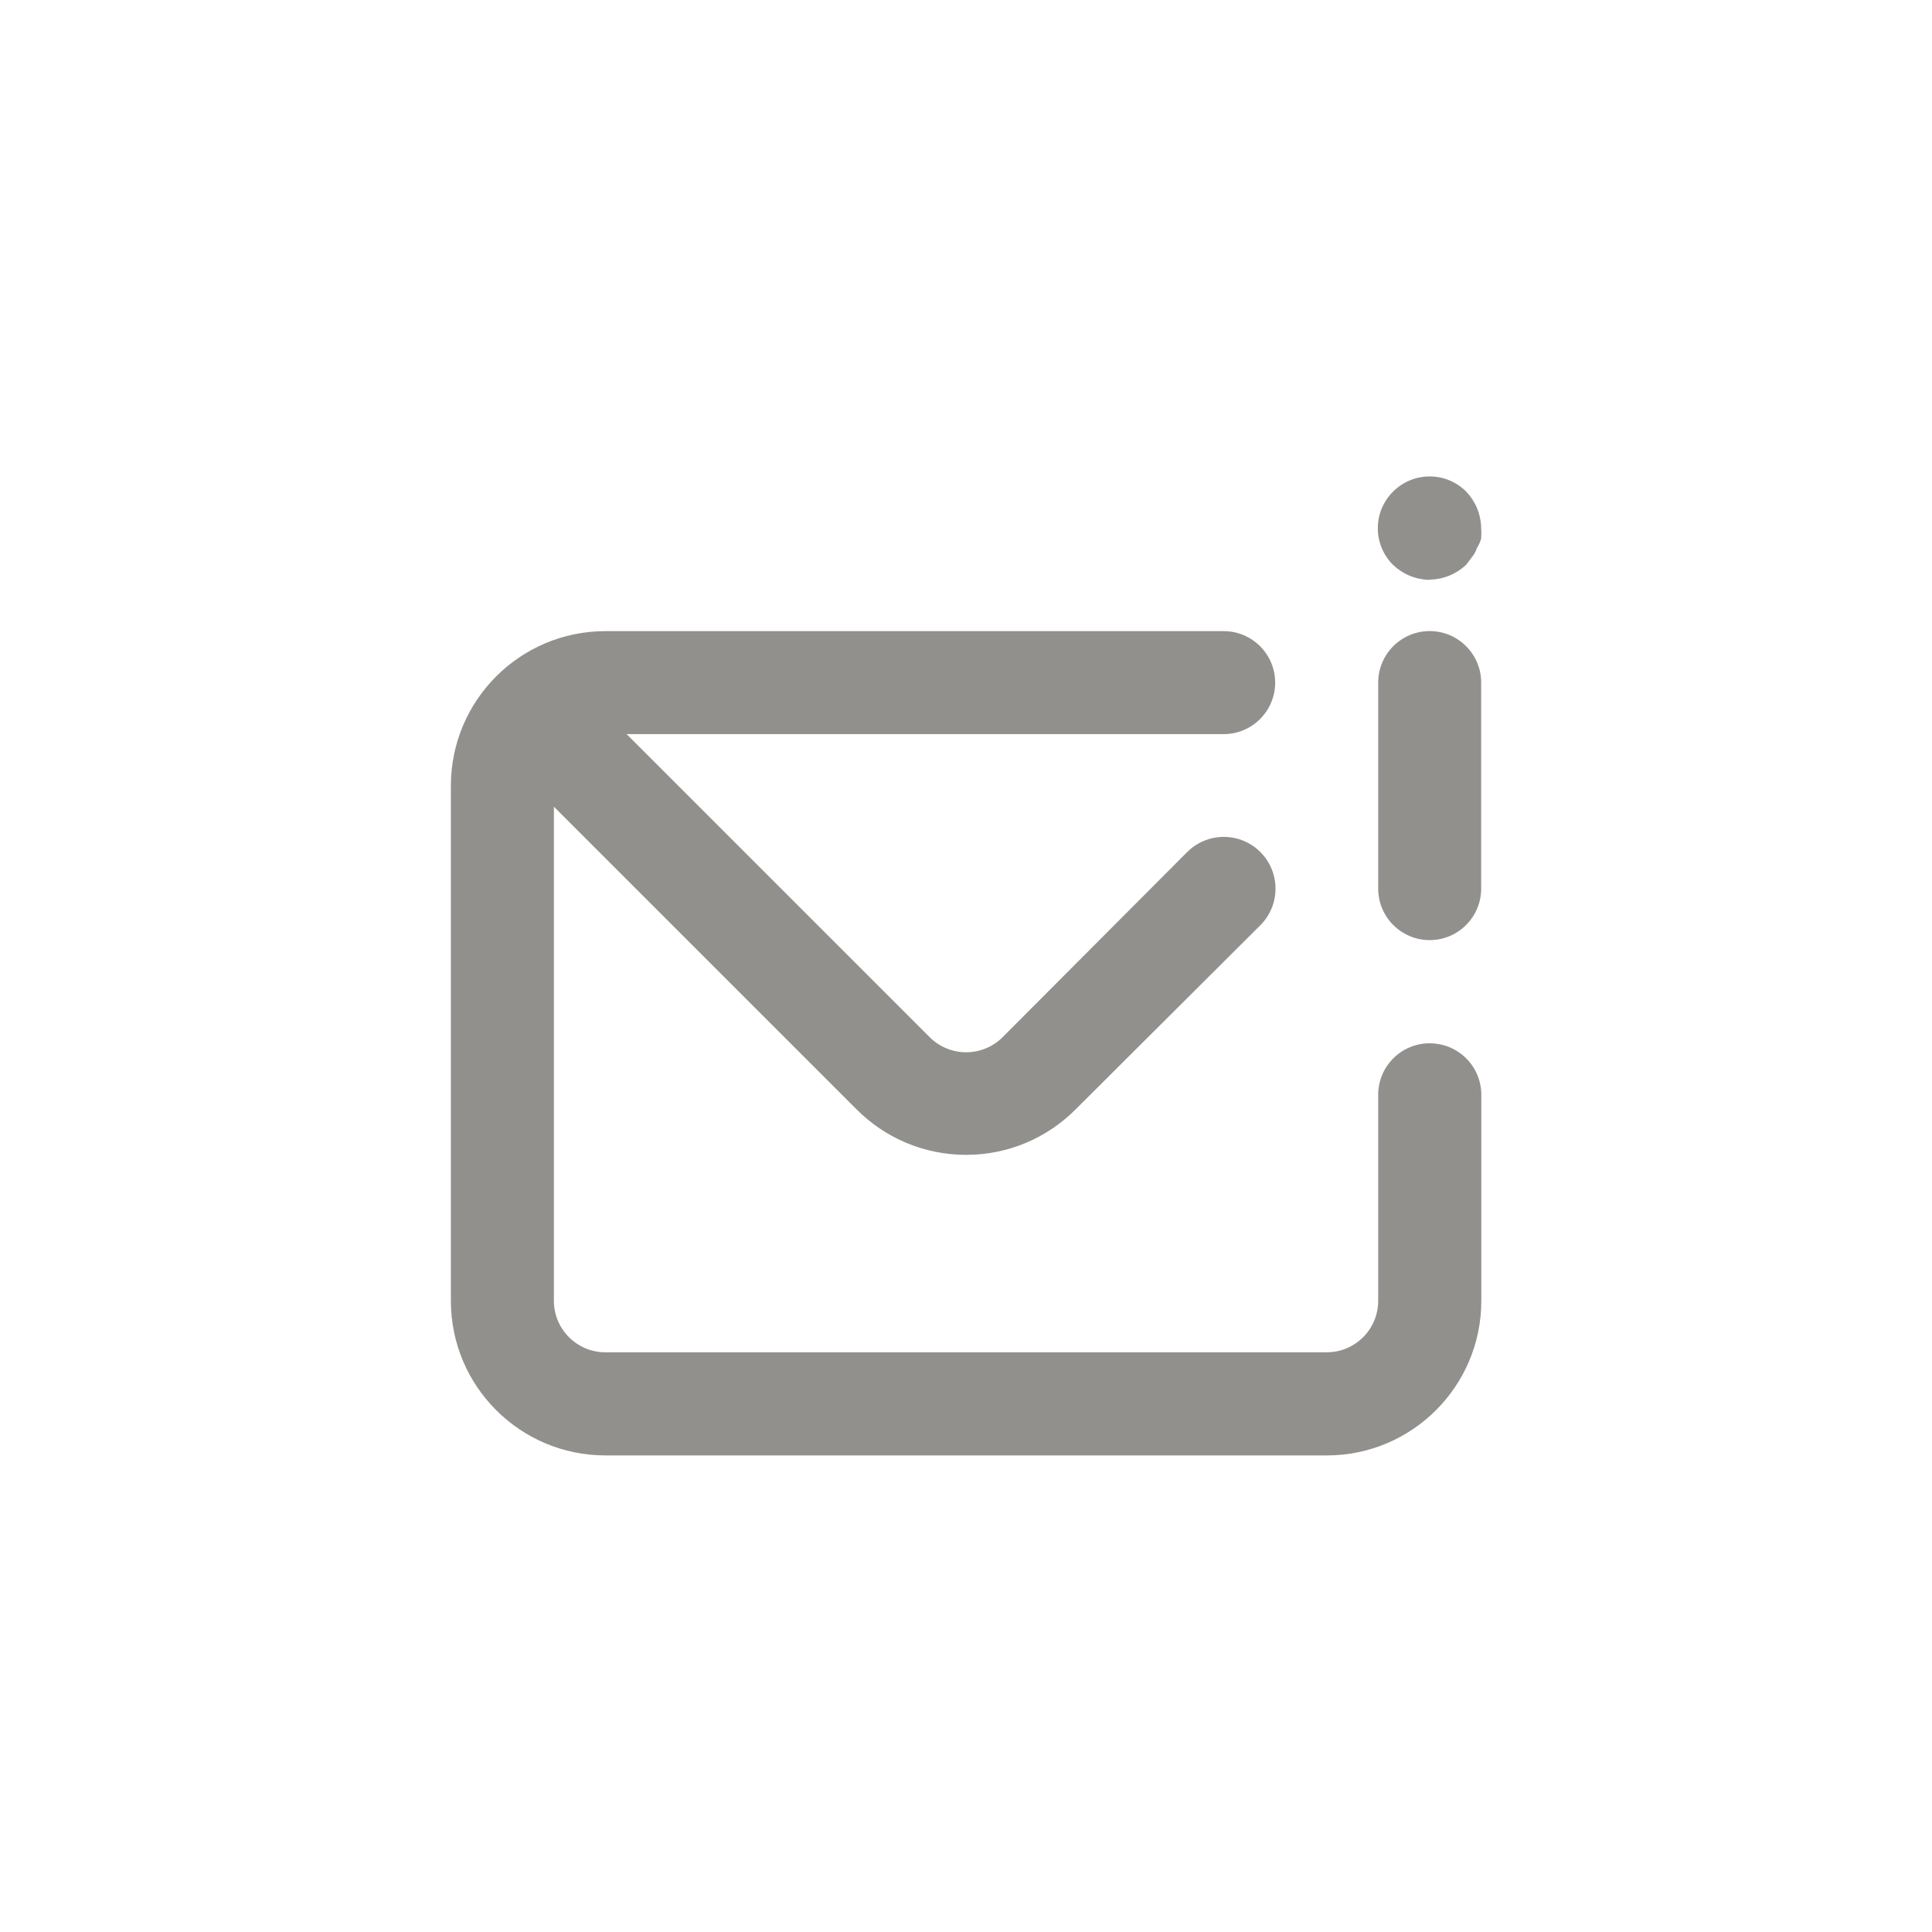 <!-- Generated by IcoMoon.io -->
<svg version="1.1" xmlns="http://www.w3.org/2000/svg" width="40" height="40" viewBox="0 0 40 40">
<title>ul-envelope-info</title>
<path fill="#91908d" d="M29.6 21.6c-0.589 0-1.066 0.478-1.066 1.066v0 4.266c0 0.589-0.478 1.066-1.066 1.066v0h-14.934c-0.589 0-1.066-0.478-1.066-1.066v0-10.23l6.272 6.272c0.579 0.578 1.378 0.936 2.262 0.936s1.682-0.358 2.262-0.936v0l3.83-3.818c0.194-0.194 0.314-0.462 0.314-0.758 0-0.591-0.479-1.071-1.071-1.071-0.296 0-0.563 0.12-0.758 0.314v0l-3.818 3.83c-0.194 0.195-0.462 0.315-0.758 0.315s-0.564-0.121-0.758-0.315l-6.272-6.272h12.362c0.589 0 1.066-0.478 1.066-1.066s-0.478-1.066-1.066-1.066v0h-12.8c-1.767 0-3.2 1.433-3.2 3.2v0 10.666c0 1.767 1.433 3.2 3.2 3.2v0h14.934c1.767 0 3.2-1.433 3.2-3.2v0-4.266c0-0.589-0.478-1.066-1.066-1.066v0zM29.6 12c0.294-0.004 0.561-0.122 0.758-0.31l-0.001 0.001 0.128-0.17c0.041-0.052 0.073-0.112 0.094-0.177l0.002-0.004c0.036-0.055 0.066-0.119 0.084-0.187l0.001-0.005c0.002-0.032 0.004-0.069 0.004-0.106s-0.002-0.074-0.004-0.111v0.005c-0.004-0.294-0.122-0.561-0.31-0.758l0.001 0.001c-0.194-0.195-0.462-0.315-0.758-0.315s-0.564 0.121-0.758 0.315v0c-0.195 0.194-0.315 0.462-0.315 0.758s0.121 0.564 0.315 0.758v0c0.197 0.188 0.463 0.305 0.757 0.31h0.001zM29.6 13.066c-0.589 0-1.066 0.478-1.066 1.066v0 4.266c0 0.589 0.478 1.066 1.066 1.066s1.066-0.478 1.066-1.066v0-4.266c0-0.589-0.478-1.066-1.066-1.066v0z"></path>
</svg>
